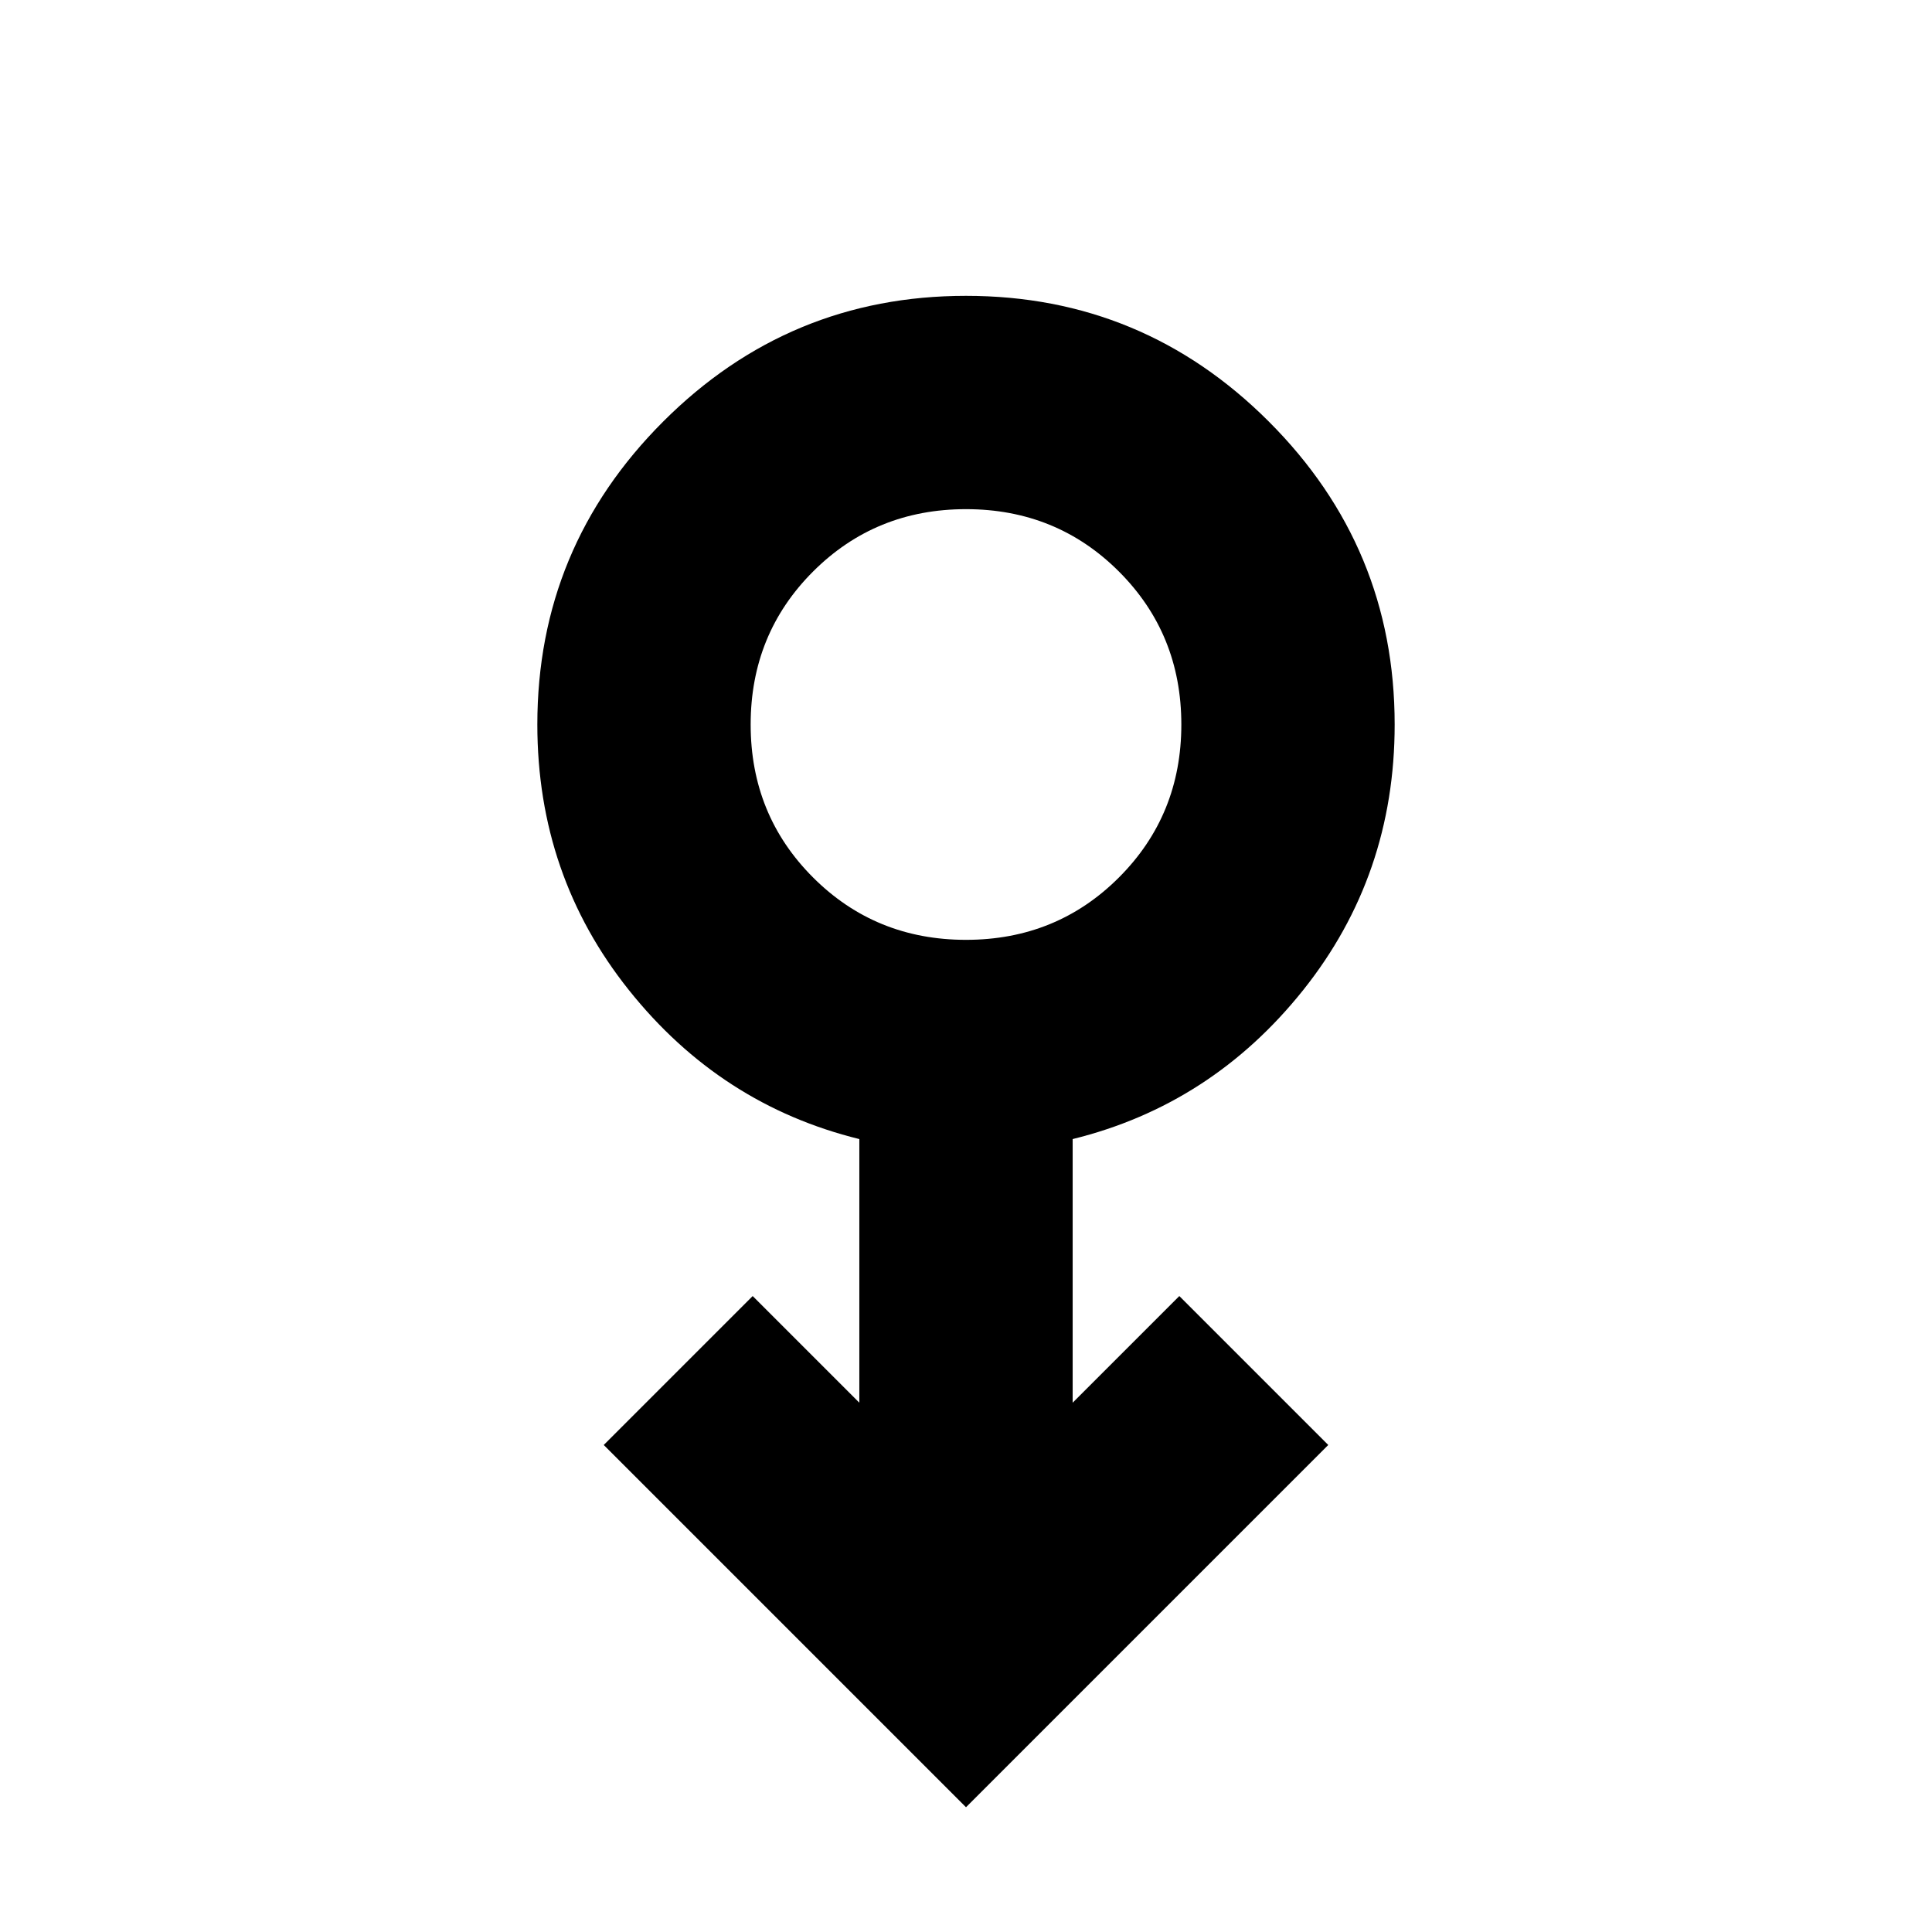 <svg xmlns="http://www.w3.org/2000/svg" height="24" width="24"><path d="m12 22.45-4.5-4.5 1.85-1.85 1.325 1.325V14.15q-1.725-.425-2.862-1.85Q6.675 10.875 6.675 9q0-2.2 1.563-3.763Q9.8 3.675 12 3.675t3.762 1.562Q17.325 6.8 17.325 9q0 1.875-1.137 3.3-1.138 1.425-2.863 1.85v3.275L14.65 16.1l1.85 1.85Zm0-10.775q1.125 0 1.9-.775.775-.775.775-1.9T13.9 7.1q-.775-.775-1.9-.775t-1.9.775q-.775.775-.775 1.9t.775 1.9q.775.775 1.9.775ZM12 9Z"/></svg>